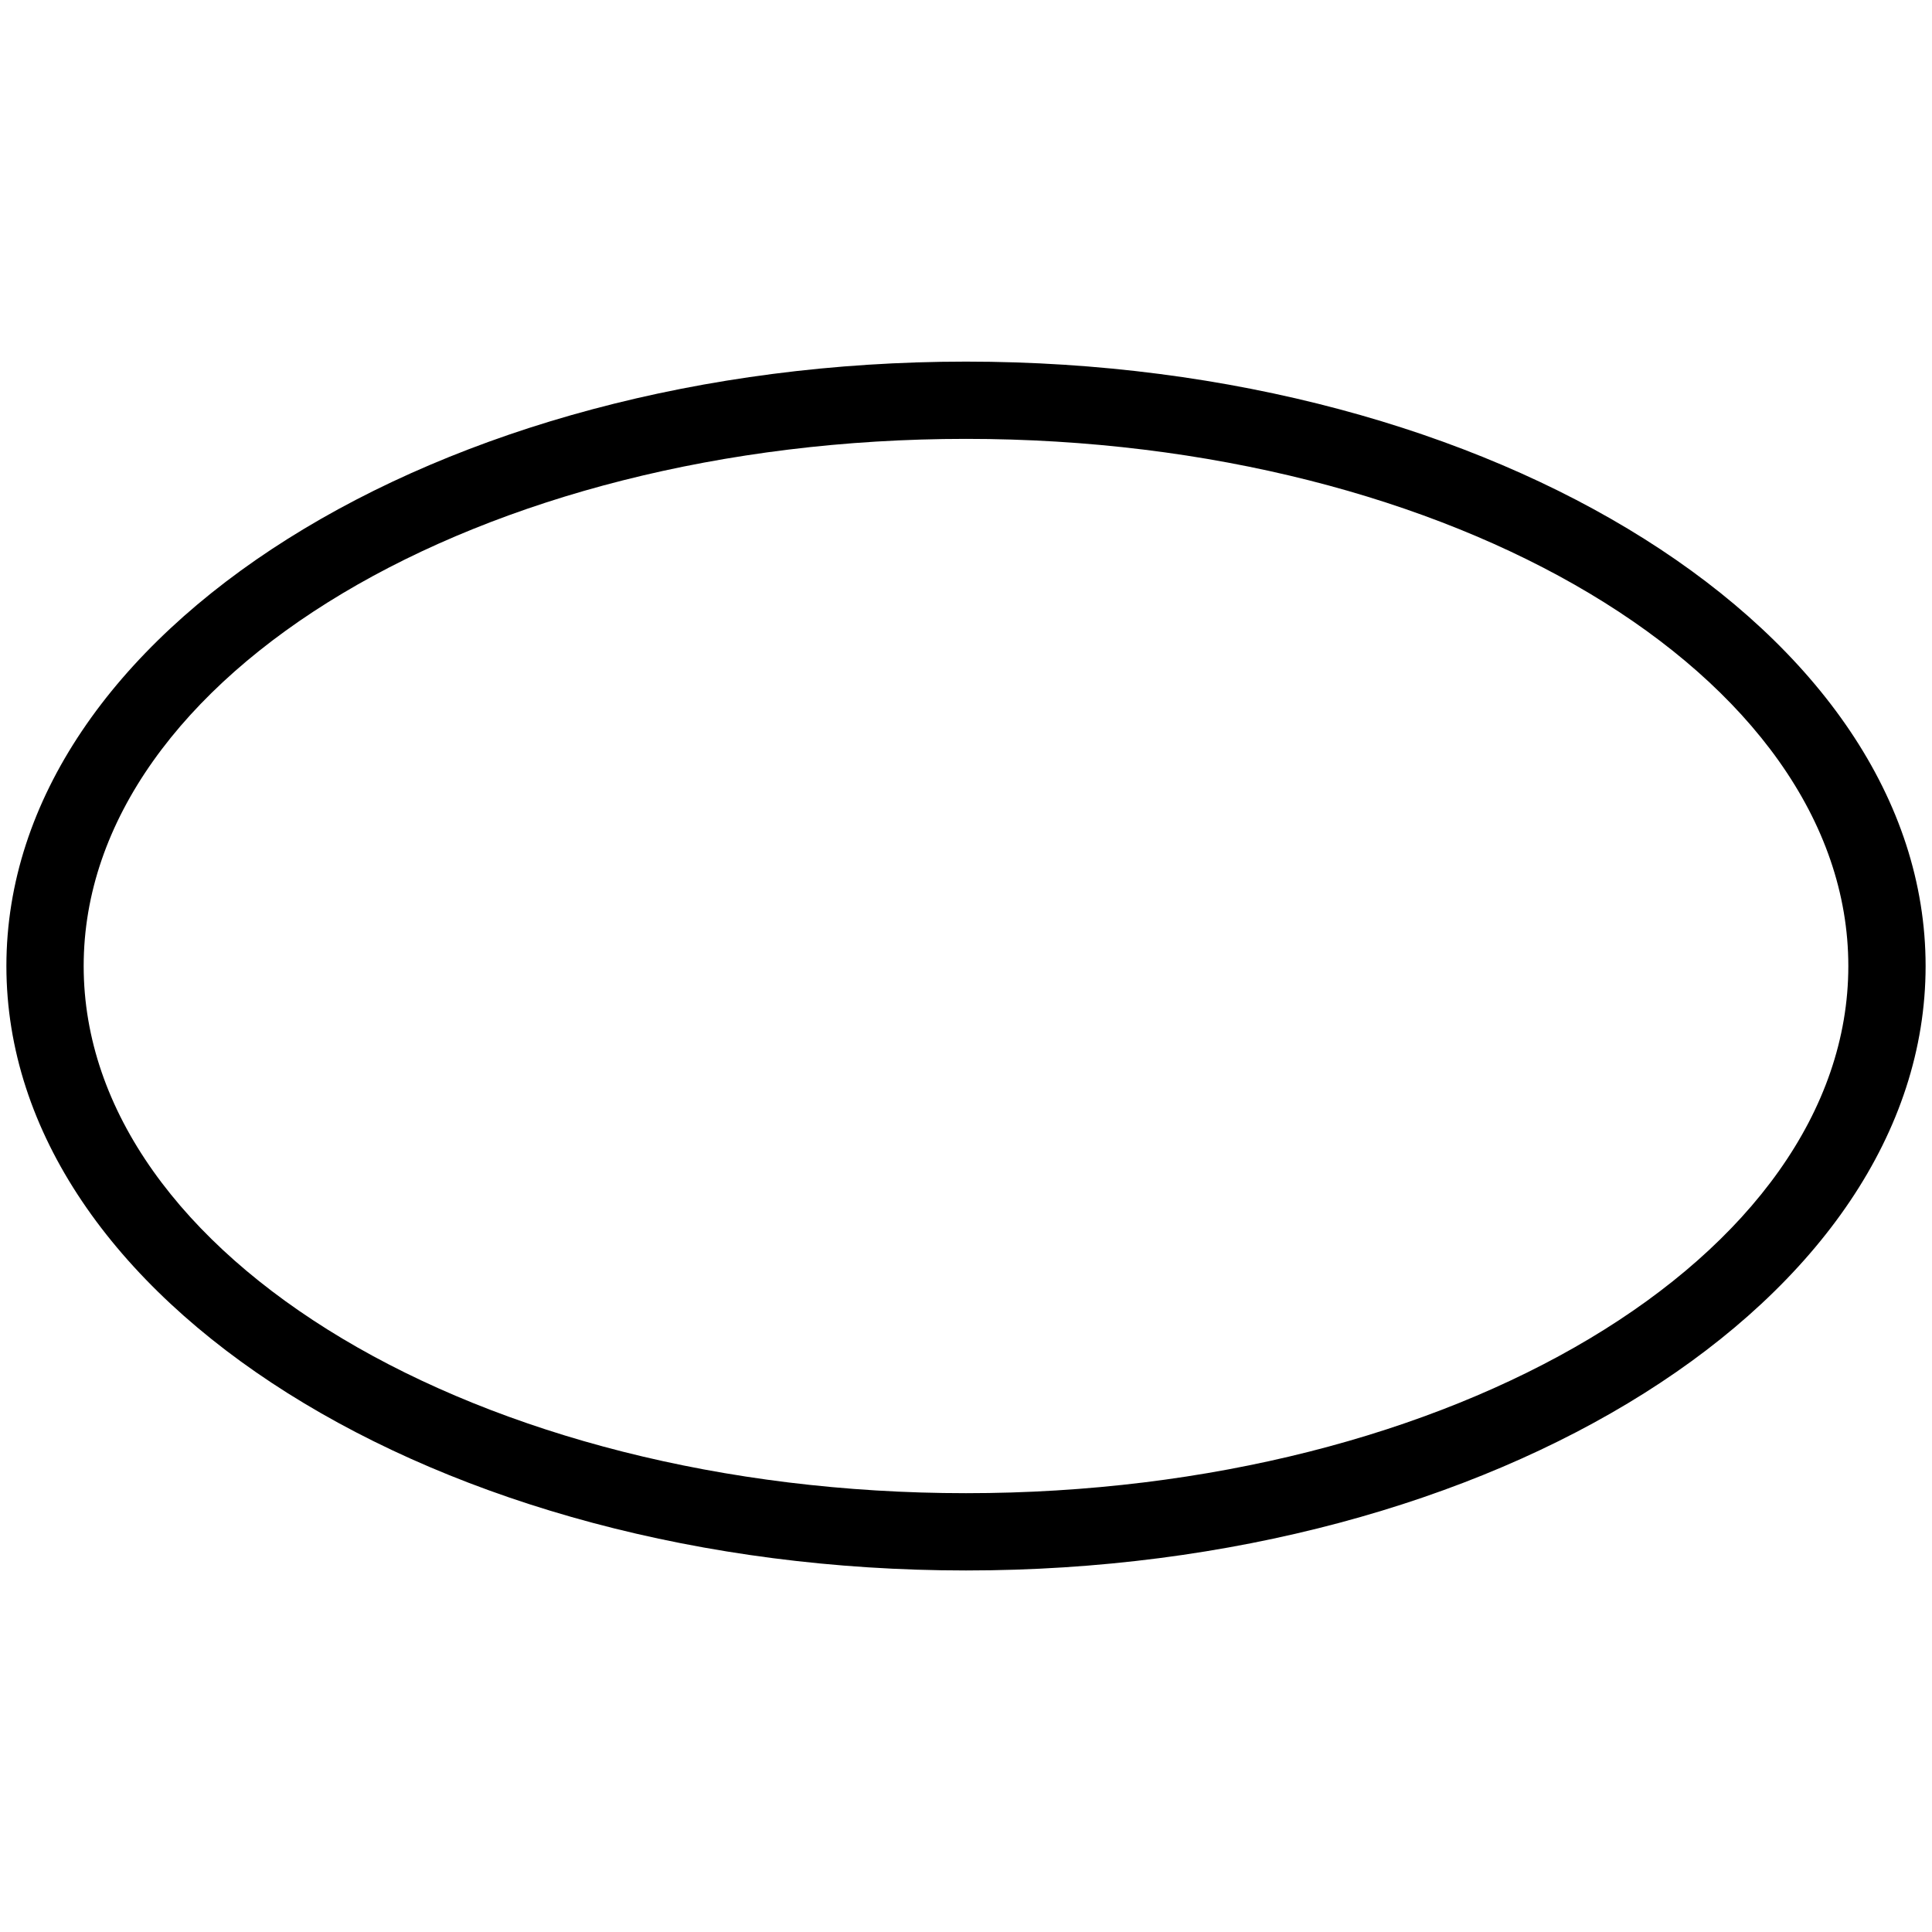 <svg xmlns="http://www.w3.org/2000/svg" xmlns:xlink="http://www.w3.org/1999/xlink" version="1.1" x="0px" y="0px" viewBox="0 0 100 100" enable-background="new 0 0 100 100" xml:space="preserve"><g><path d="M99.669,50.001c0,17.25-22.281,31.286-49.669,31.286c-27.388,0-49.669-14.035-49.669-31.286S22.612,18.717,50,18.717   C77.388,18.717,99.669,32.751,99.669,50.001z M4.331,50.001c0,15.045,20.487,27.286,45.669,27.286s45.669-12.24,45.669-27.286   c0-15.044-20.487-27.285-45.669-27.285S4.331,34.957,4.331,50.001z"></path></g></svg>